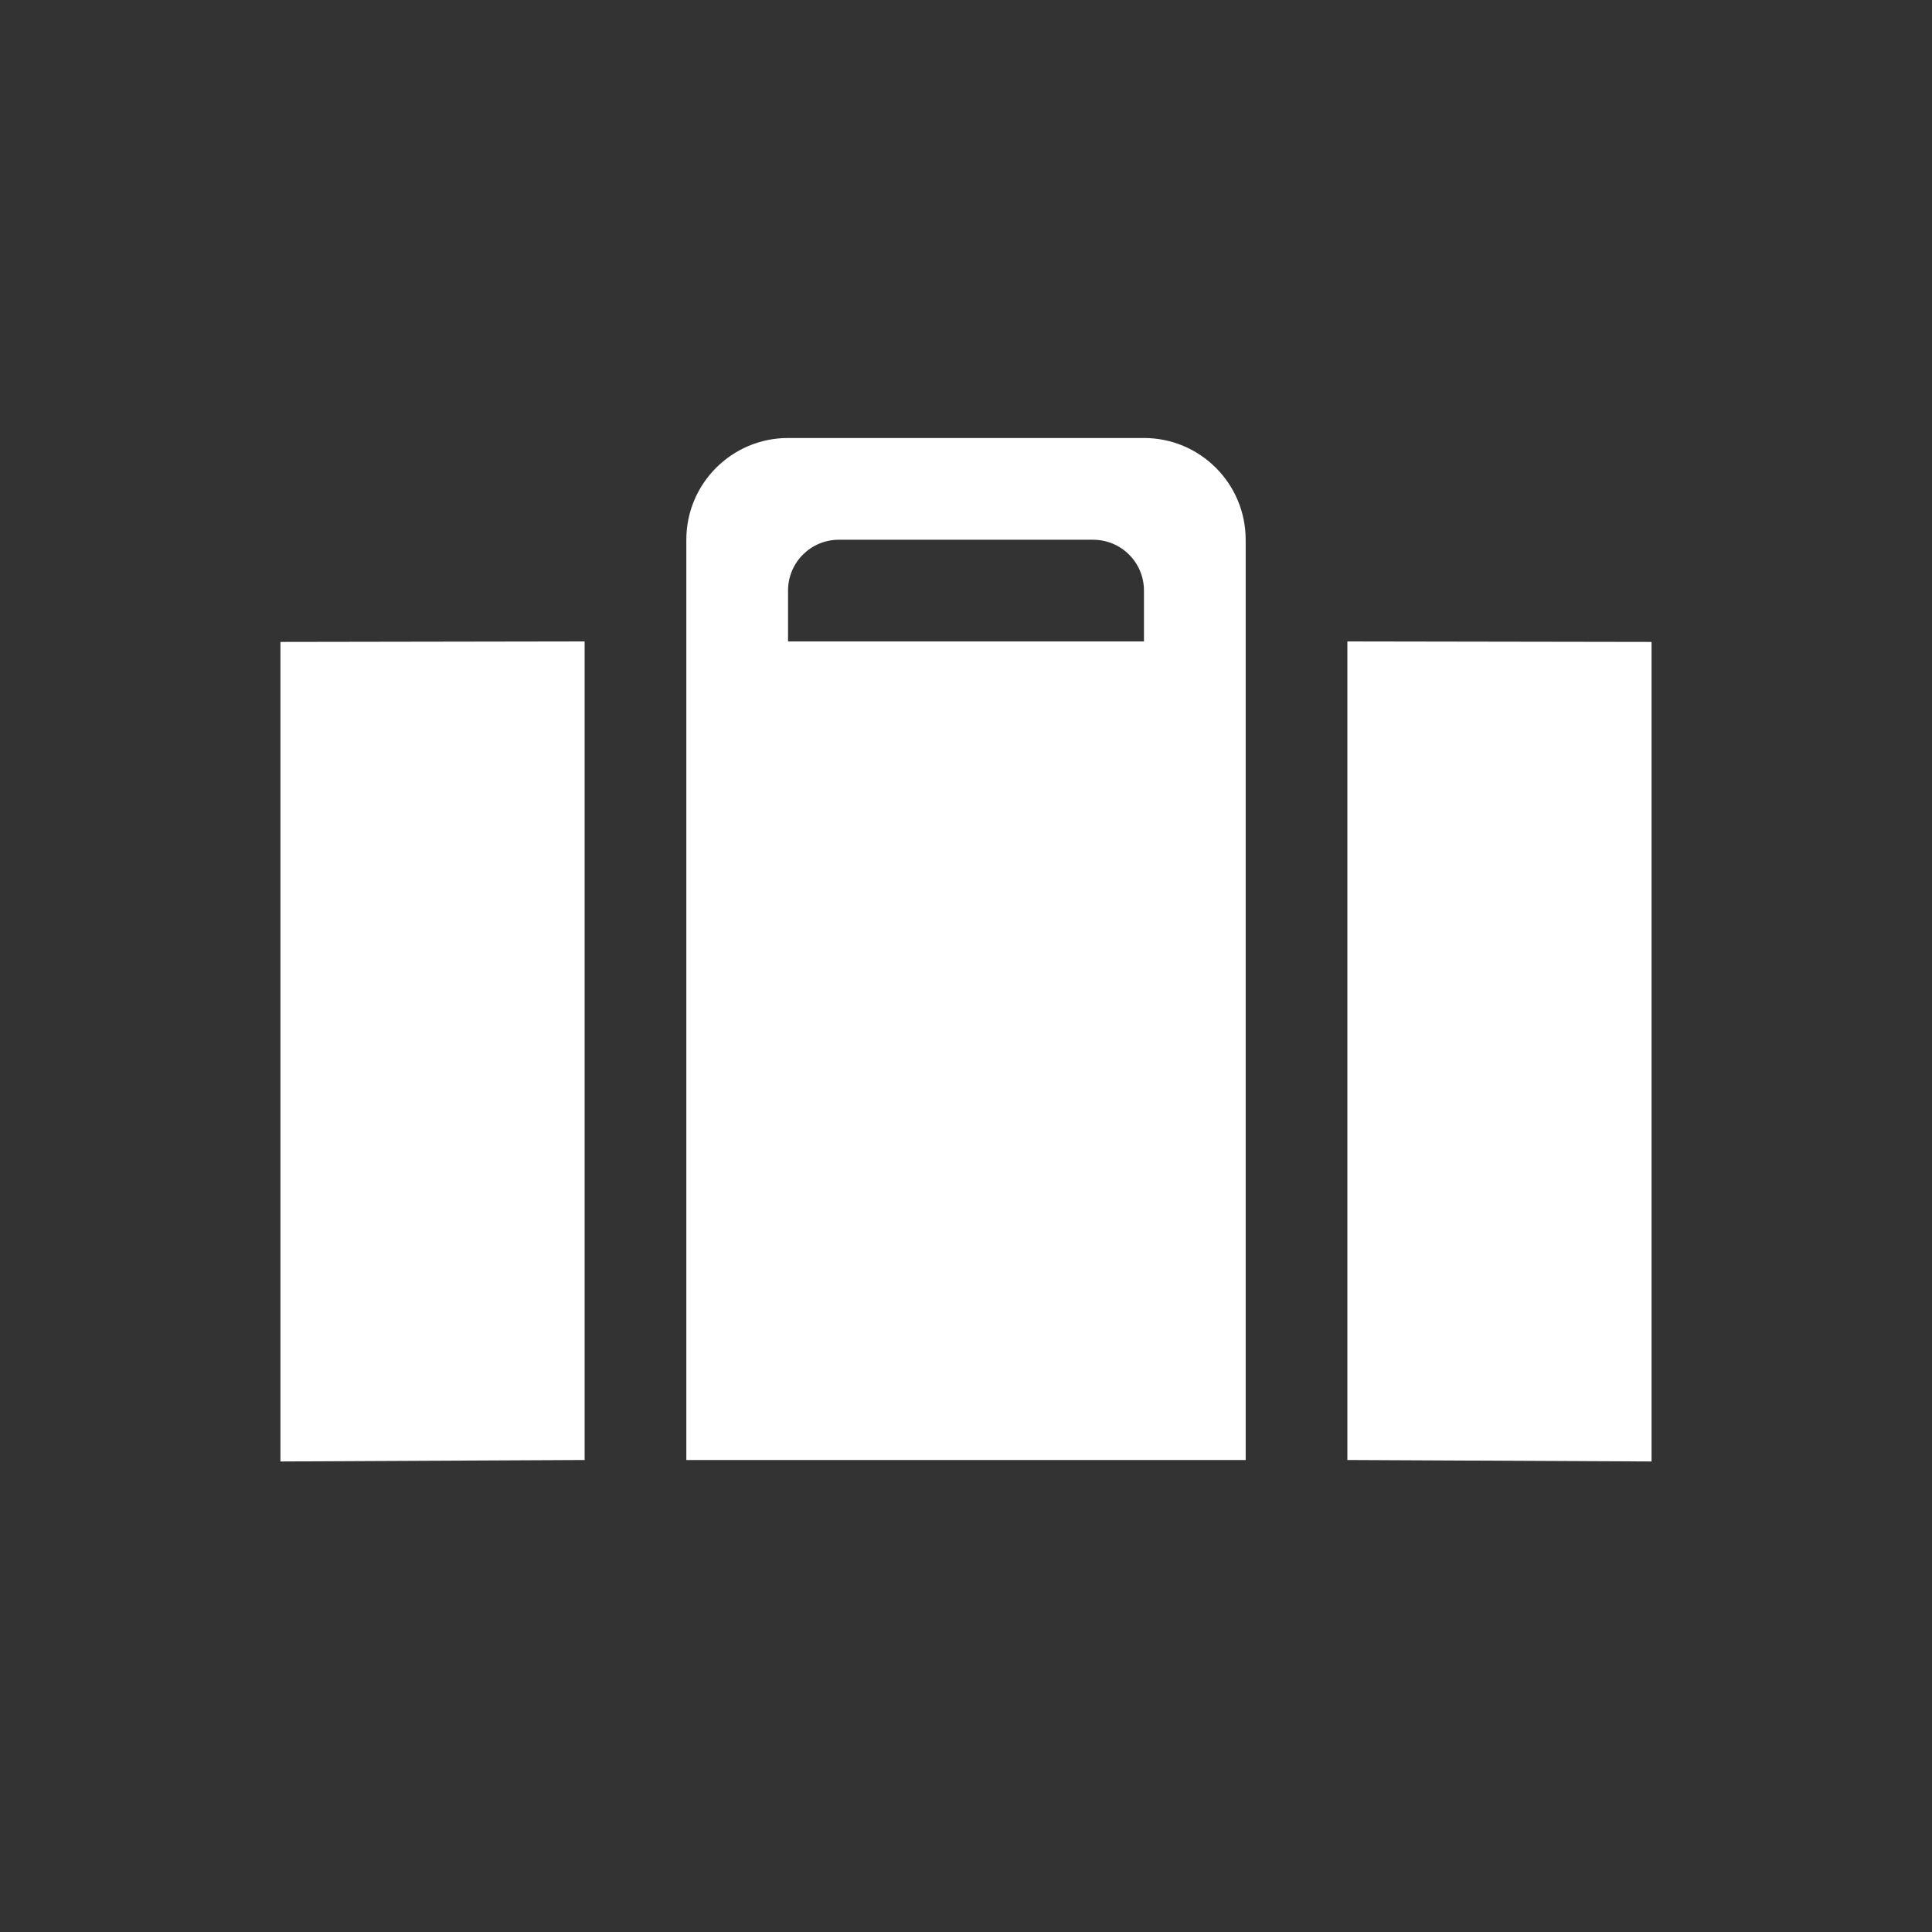 <?xml version="1.0" encoding="utf-8"?>
<svg viewBox="0 0 62 62" xmlns="http://www.w3.org/2000/svg">
  <rect x="0" y="0" width="62" height="62" fill="#333333" stroke="none"/>
  <path d="M 53 20.6 L 53 46.9 L 43.239 46.853 L 43.239 20.584 L 53 20.6 Z M 22.025 20.584 L 22.025 17.321 C 22.025 15.517 23.487 14.056 25.289 14.056 L 36.711 14.056 C 38.512 14.056 39.975 15.517 39.975 17.321 L 39.975 46.853 L 22.025 46.853 L 22.025 20.584 Z M 25.289 20.584 L 36.711 20.584 C 36.711 20.584 36.711 19.852 36.711 18.952 C 36.711 18.05 35.981 17.321 35.079 17.321 L 26.92 17.321 C 26.018 17.321 25.289 18.05 25.289 18.952 C 25.289 19.852 25.289 20.584 25.289 20.584 Z M 9 46.9 L 9 20.6 L 18.761 20.584 L 18.761 46.853 L 9 46.9 Z" style="fill: rgb(255, 255, 255);"/>
</svg>